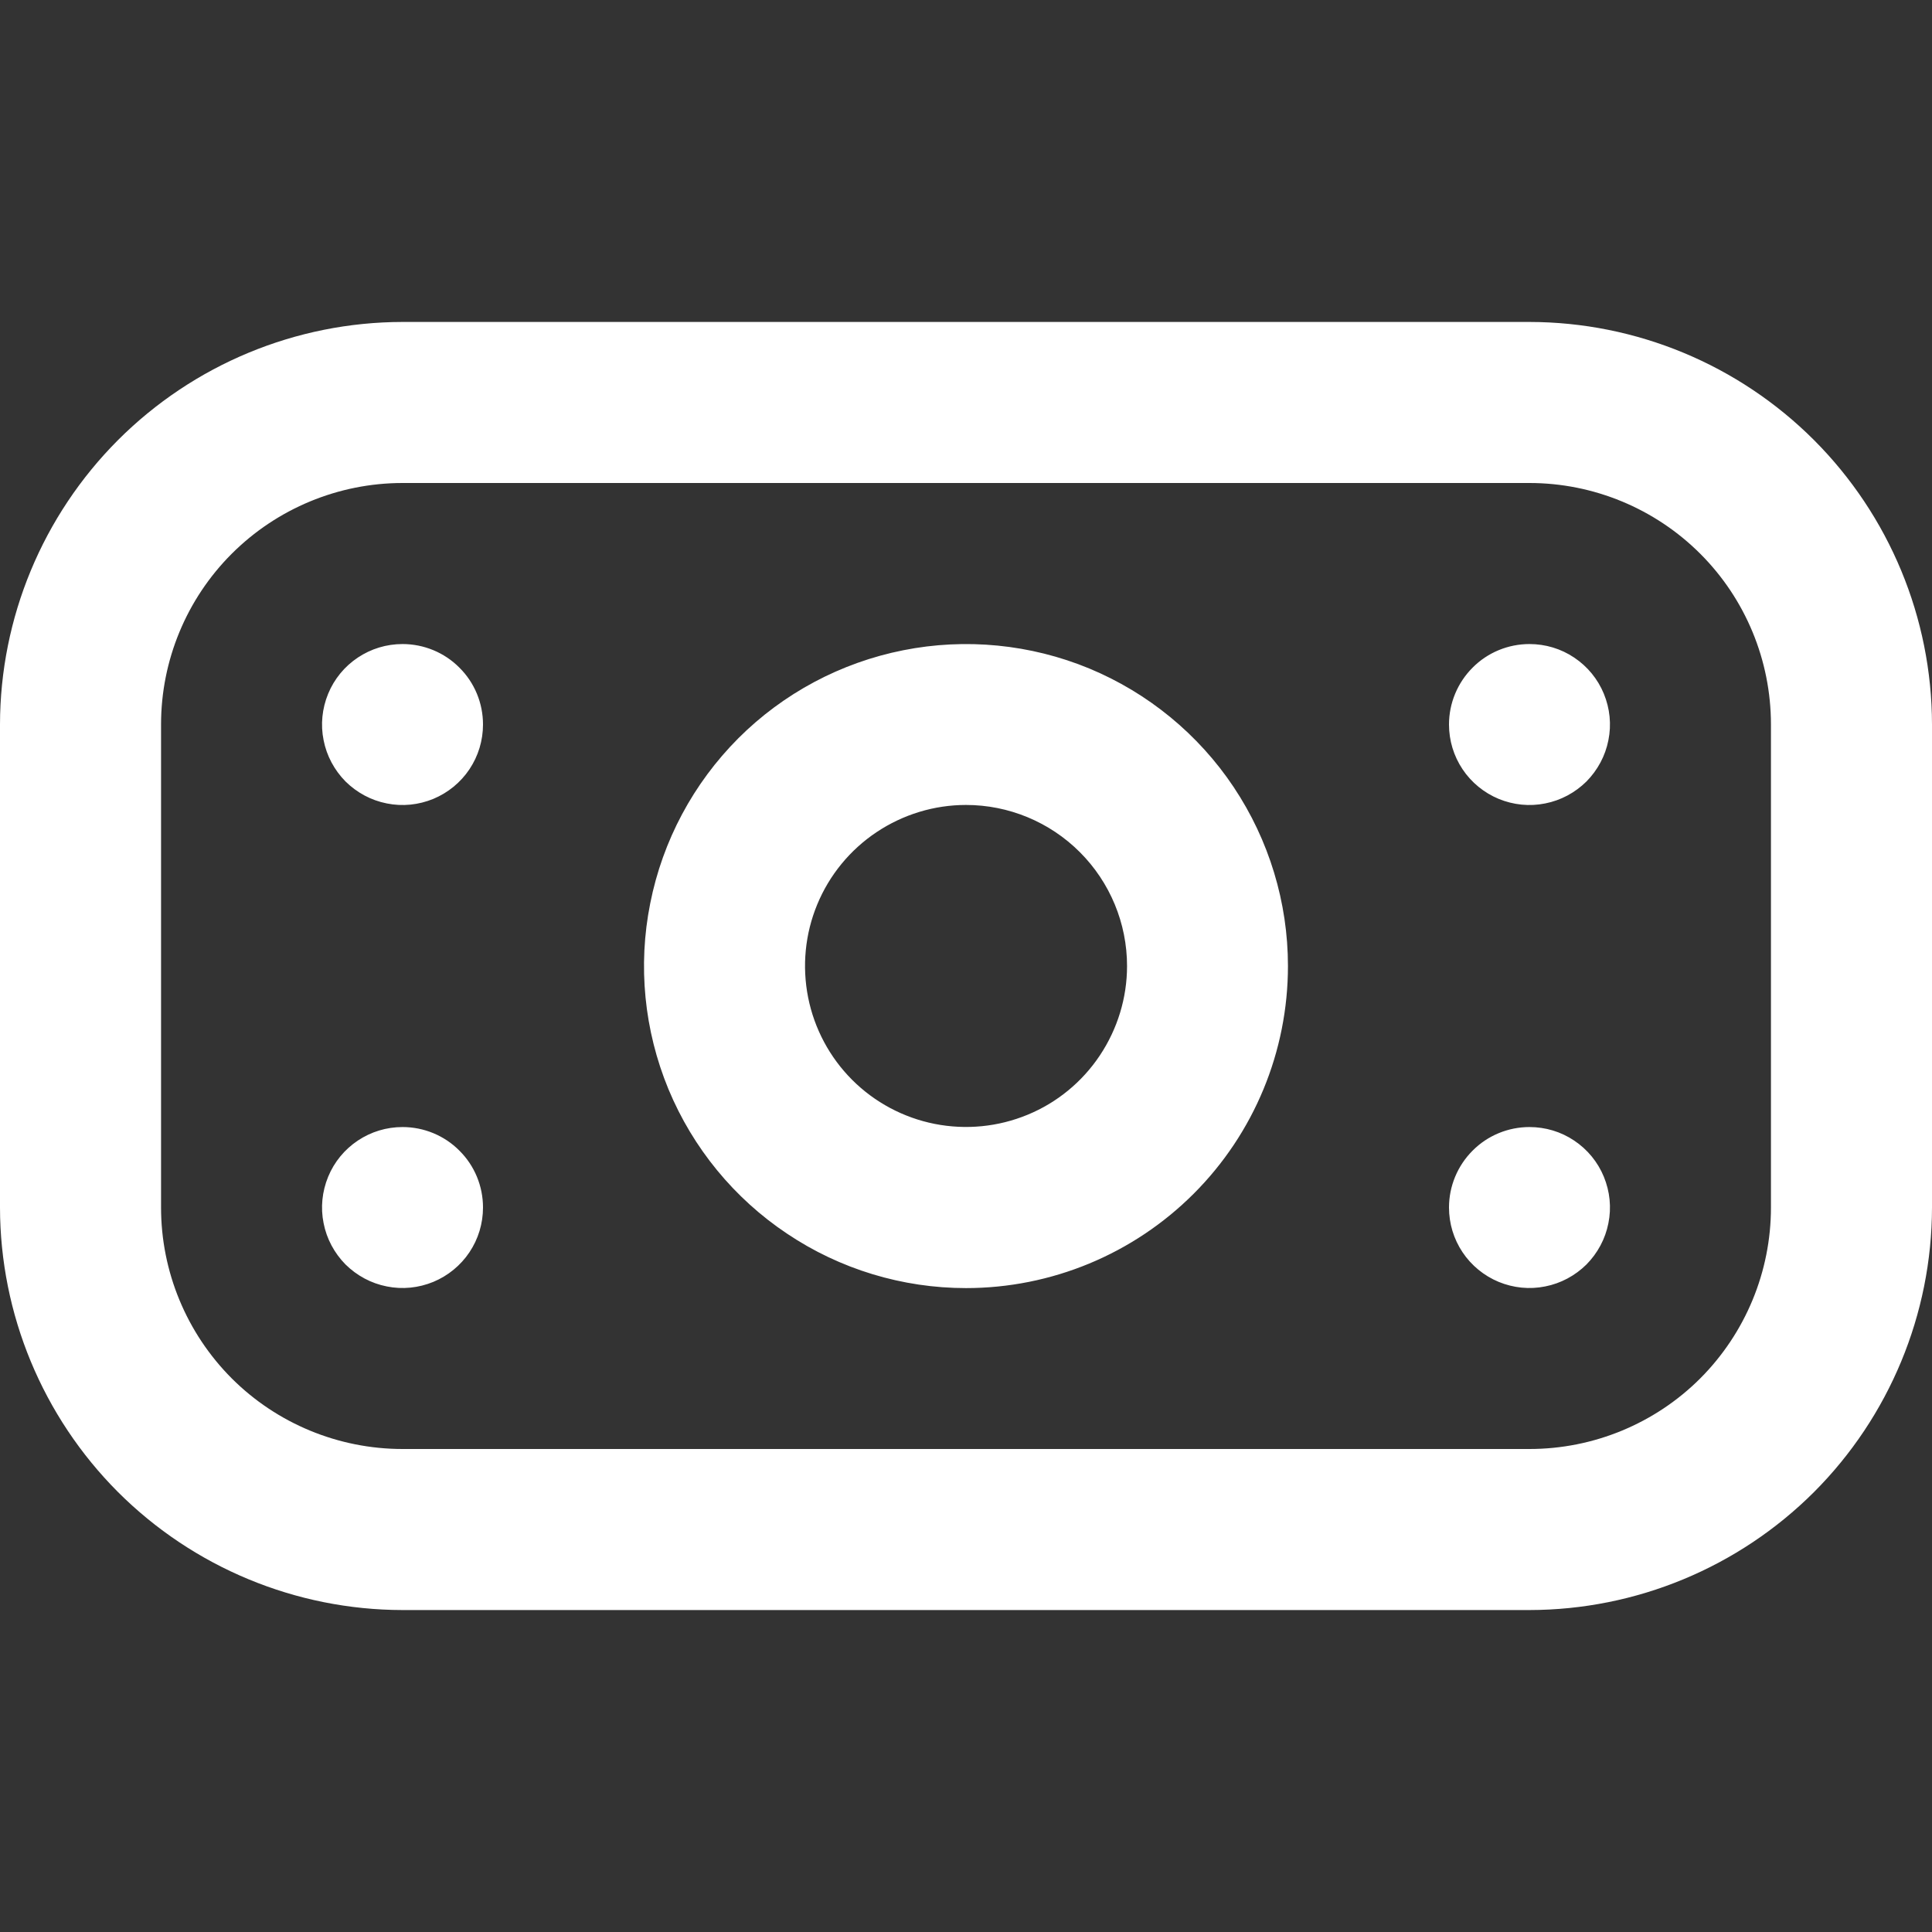 <svg width="14" height="14" viewBox="0 0 14 14" fill="none" xmlns="http://www.w3.org/2000/svg">
<rect x="0" y="0" width="14" height="14" fill="#333333" stroke="none"/>
<g clip-path="url(#clip0_216_59)">
<path d="M11.083 11.667H2.917C2.143 11.666 1.402 11.358 0.855 10.812C0.309 10.265 0.001 9.523 0 8.75L0 5.25C0.001 4.477 0.309 3.736 0.855 3.189C1.402 2.642 2.143 2.334 2.917 2.333H11.083C11.857 2.334 12.598 2.642 13.145 3.189C13.691 3.736 13.999 4.477 14 5.25V8.75C13.999 9.523 13.691 10.265 13.145 10.812C12.598 11.358 11.857 11.666 11.083 11.667ZM2.917 3.5C2.453 3.5 2.007 3.685 1.679 4.013C1.351 4.341 1.167 4.786 1.167 5.25V8.75C1.167 9.214 1.351 9.659 1.679 9.988C2.007 10.316 2.453 10.5 2.917 10.5H11.083C11.547 10.5 11.993 10.316 12.321 9.988C12.649 9.659 12.833 9.214 12.833 8.75V5.25C12.833 4.786 12.649 4.341 12.321 4.013C11.993 3.685 11.547 3.5 11.083 3.5H2.917ZM7 9.334C6.539 9.334 6.087 9.197 5.704 8.94C5.32 8.684 5.021 8.319 4.844 7.893C4.668 7.467 4.621 6.998 4.712 6.545C4.802 6.092 5.024 5.677 5.35 5.35C5.676 5.024 6.092 4.802 6.545 4.712C6.997 4.622 7.467 4.668 7.893 4.844C8.319 5.021 8.684 5.32 8.94 5.704C9.196 6.088 9.333 6.539 9.333 7C9.333 7.619 9.088 8.212 8.65 8.65C8.212 9.088 7.619 9.334 7 9.334ZM7 5.833C6.769 5.833 6.544 5.902 6.352 6.03C6.16 6.158 6.01 6.341 5.922 6.554C5.834 6.767 5.811 7.001 5.856 7.228C5.901 7.454 6.012 7.662 6.175 7.825C6.338 7.988 6.546 8.099 6.772 8.144C6.999 8.189 7.233 8.166 7.446 8.078C7.66 7.99 7.842 7.84 7.97 7.648C8.098 7.456 8.167 7.231 8.167 7C8.167 6.691 8.044 6.394 7.825 6.175C7.606 5.956 7.309 5.833 7 5.833ZM2.917 4.667C2.801 4.667 2.689 4.701 2.593 4.765C2.497 4.829 2.422 4.92 2.378 5.027C2.334 5.134 2.322 5.251 2.345 5.364C2.367 5.477 2.423 5.581 2.504 5.663C2.586 5.744 2.69 5.8 2.803 5.822C2.916 5.845 3.033 5.833 3.14 5.789C3.246 5.745 3.338 5.67 3.402 5.574C3.466 5.478 3.5 5.366 3.5 5.25C3.5 5.095 3.439 4.947 3.329 4.838C3.22 4.728 3.071 4.667 2.917 4.667ZM10.5 5.25C10.5 5.366 10.534 5.478 10.598 5.574C10.662 5.67 10.754 5.745 10.86 5.789C10.967 5.833 11.084 5.845 11.197 5.822C11.31 5.8 11.414 5.744 11.496 5.663C11.577 5.581 11.633 5.477 11.655 5.364C11.678 5.251 11.666 5.134 11.622 5.027C11.578 4.92 11.503 4.829 11.407 4.765C11.312 4.701 11.199 4.667 11.083 4.667C10.929 4.667 10.78 4.728 10.671 4.838C10.562 4.947 10.5 5.095 10.5 5.25ZM2.917 8.167C2.801 8.167 2.689 8.201 2.593 8.265C2.497 8.329 2.422 8.42 2.378 8.527C2.334 8.634 2.322 8.751 2.345 8.864C2.367 8.977 2.423 9.081 2.504 9.163C2.586 9.244 2.69 9.3 2.803 9.322C2.916 9.345 3.033 9.333 3.14 9.289C3.246 9.245 3.338 9.17 3.402 9.074C3.466 8.978 3.5 8.866 3.5 8.75C3.5 8.595 3.439 8.447 3.329 8.338C3.22 8.228 3.071 8.167 2.917 8.167ZM10.5 8.75C10.5 8.866 10.534 8.978 10.598 9.074C10.662 9.17 10.754 9.245 10.86 9.289C10.967 9.333 11.084 9.345 11.197 9.322C11.31 9.3 11.414 9.244 11.496 9.163C11.577 9.081 11.633 8.977 11.655 8.864C11.678 8.751 11.666 8.634 11.622 8.527C11.578 8.42 11.503 8.329 11.407 8.265C11.312 8.201 11.199 8.167 11.083 8.167C10.929 8.167 10.78 8.228 10.671 8.338C10.562 8.447 10.5 8.595 10.5 8.75Z" fill="white"/>
</g>
<defs>
<clipPath id="clip0_216_59">
<rect width="14" height="14" fill="white"/>
</clipPath>
</defs>
</svg>
